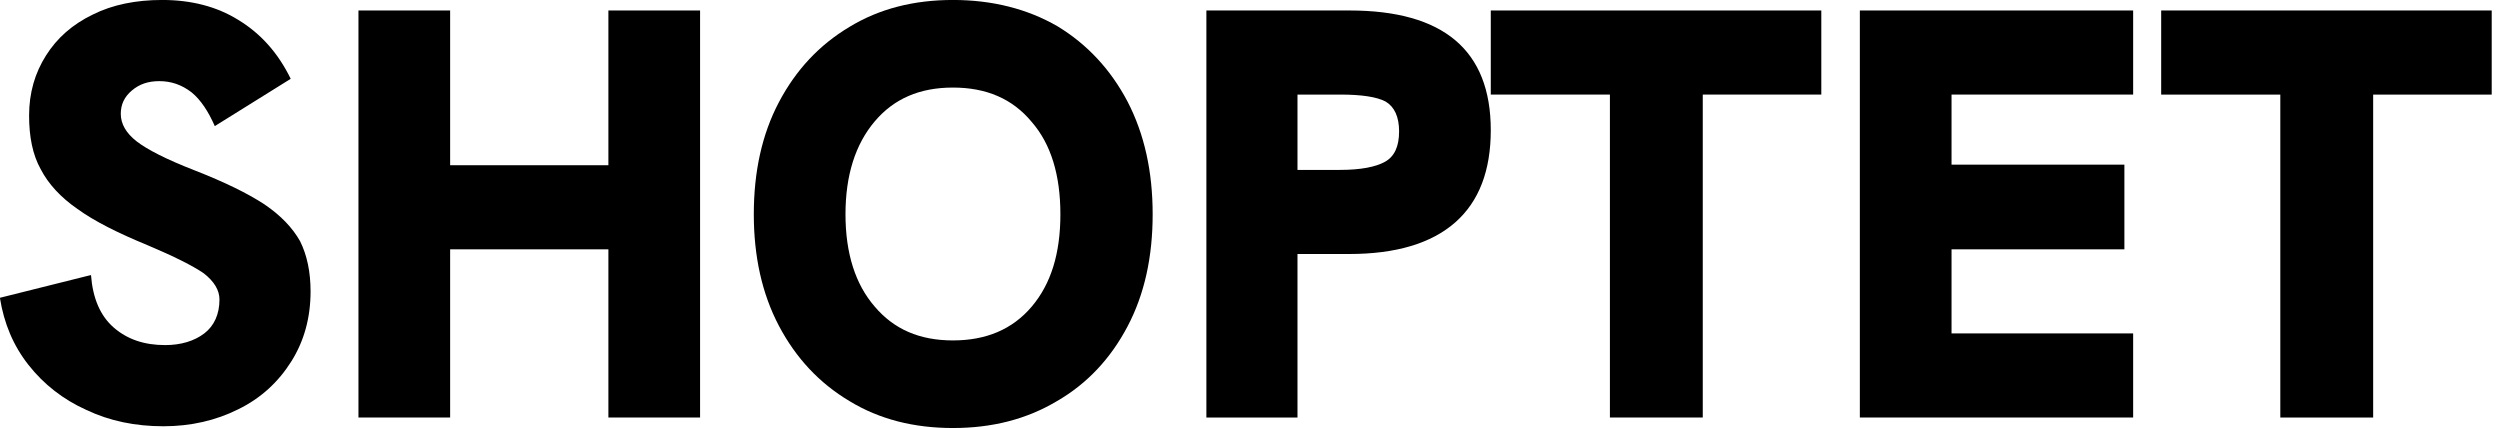 <?xml version="1.0" encoding="UTF-8" standalone="no"?>
<!DOCTYPE svg PUBLIC "-//W3C//DTD SVG 1.1//EN" "http://www.w3.org/Graphics/SVG/1.1/DTD/svg11.dtd">
<svg width="100%" height="100%" viewBox="0 0 292 50" version="1.1" xmlns="http://www.w3.org/2000/svg" xmlns:xlink="http://www.w3.org/1999/xlink" xml:space="preserve" xmlns:serif="http://www.serif.com/" style="fill-rule:evenodd;clip-rule:evenodd;stroke-linejoin:round;stroke-miterlimit:1.414;">
    <rect id="Artboard1" x="0" y="0" width="291.064" height="50" style="fill:none;"/>
    <clipPath id="_clip1">
        <rect id="Artboard11" serif:id="Artboard1" x="0" y="0" width="291.064" height="50"/>
    </clipPath>
    <g clip-path="url(#_clip1)">
        <g transform="matrix(5.684,0,0,5.684,-167.673,-92.545)">
            <g transform="matrix(12,0,0,12,29.461,24.861)">
                <path d="M0.283,0.015C0.235,0.015 0.191,0.006 0.151,-0.013C0.111,-0.031 0.078,-0.057 0.052,-0.09C0.026,-0.123 0.01,-0.161 0.003,-0.205L0.159,-0.244C0.162,-0.204 0.175,-0.174 0.198,-0.154C0.221,-0.134 0.25,-0.124 0.286,-0.124C0.313,-0.124 0.336,-0.131 0.353,-0.144C0.37,-0.157 0.379,-0.177 0.379,-0.202C0.379,-0.218 0.37,-0.233 0.352,-0.247C0.333,-0.26 0.301,-0.276 0.256,-0.295C0.205,-0.316 0.165,-0.336 0.136,-0.357C0.107,-0.377 0.086,-0.4 0.073,-0.425C0.059,-0.45 0.053,-0.481 0.053,-0.517C0.053,-0.556 0.063,-0.59 0.082,-0.62C0.101,-0.65 0.127,-0.673 0.162,-0.69C0.196,-0.707 0.236,-0.715 0.281,-0.715C0.33,-0.715 0.374,-0.704 0.411,-0.681C0.449,-0.658 0.479,-0.625 0.501,-0.58L0.371,-0.499C0.36,-0.524 0.347,-0.544 0.331,-0.557C0.314,-0.57 0.296,-0.576 0.276,-0.576C0.257,-0.576 0.242,-0.571 0.229,-0.56C0.216,-0.549 0.21,-0.536 0.21,-0.52C0.21,-0.503 0.219,-0.487 0.237,-0.473C0.255,-0.459 0.288,-0.442 0.337,-0.423C0.388,-0.403 0.427,-0.384 0.456,-0.365C0.484,-0.346 0.504,-0.325 0.517,-0.302C0.529,-0.278 0.535,-0.249 0.535,-0.216C0.535,-0.171 0.524,-0.131 0.502,-0.096C0.48,-0.061 0.45,-0.033 0.411,-0.014C0.373,0.005 0.33,0.015 0.283,0.015Z" style="fill-rule:nonzero;"/>
            </g>
            <g transform="matrix(12,0,0,12,36.013,24.861)">
                <path d="M0.071,-0.697L0.228,-0.697L0.228,-0.432L0.499,-0.432L0.499,-0.697L0.656,-0.697L0.656,0L0.499,0L0.499,-0.288L0.228,-0.288L0.228,0L0.071,0L0.071,-0.697Z" style="fill-rule:nonzero;"/>
            </g>
            <g transform="matrix(12,0,0,12,44.737,24.861)">
                <path d="M0.362,0.018C0.295,0.018 0.236,0.003 0.185,-0.028C0.133,-0.059 0.093,-0.102 0.064,-0.157C0.035,-0.212 0.021,-0.276 0.021,-0.348C0.021,-0.421 0.035,-0.485 0.064,-0.54C0.093,-0.595 0.133,-0.638 0.185,-0.669C0.236,-0.7 0.295,-0.715 0.362,-0.715C0.429,-0.715 0.489,-0.7 0.541,-0.67C0.592,-0.639 0.632,-0.596 0.661,-0.541C0.69,-0.485 0.704,-0.421 0.704,-0.348C0.704,-0.275 0.69,-0.211 0.661,-0.156C0.632,-0.101 0.592,-0.058 0.54,-0.028C0.488,0.003 0.429,0.018 0.362,0.018ZM0.362,-0.132C0.419,-0.132 0.464,-0.151 0.497,-0.19C0.53,-0.229 0.546,-0.281 0.546,-0.348C0.546,-0.415 0.53,-0.468 0.497,-0.506C0.464,-0.546 0.419,-0.565 0.362,-0.565C0.305,-0.565 0.261,-0.546 0.228,-0.507C0.195,-0.468 0.178,-0.415 0.178,-0.348C0.178,-0.281 0.195,-0.228 0.228,-0.19C0.261,-0.151 0.305,-0.132 0.362,-0.132Z" style="fill-rule:nonzero;"/>
            </g>
            <g transform="matrix(12,0,0,12,53.437,24.861)">
                <path d="M0.071,-0.697L0.316,-0.697C0.477,-0.697 0.558,-0.629 0.558,-0.492C0.558,-0.423 0.538,-0.37 0.497,-0.334C0.456,-0.298 0.395,-0.28 0.316,-0.28L0.227,-0.28L0.227,0L0.071,0L0.071,-0.697ZM0.3,-0.424C0.335,-0.424 0.361,-0.429 0.377,-0.438C0.393,-0.447 0.401,-0.464 0.401,-0.49C0.401,-0.515 0.393,-0.532 0.378,-0.541C0.363,-0.549 0.337,-0.553 0.3,-0.553L0.227,-0.553L0.227,-0.424L0.3,-0.424Z" style="fill-rule:nonzero;"/>
            </g>
            <g transform="matrix(12,0,0,12,60.193,24.861)">
                <path d="M0.199,-0.553L-0.005,-0.553L-0.005,-0.697L0.561,-0.697L0.561,-0.553L0.358,-0.553L0.358,0L0.199,0L0.199,-0.553Z" style="fill-rule:nonzero;"/>
            </g>
            <g transform="matrix(12,0,0,12,66.865,24.861)">
                <path d="M0.071,-0.697L0.539,-0.697L0.539,-0.553L0.228,-0.553L0.228,-0.433L0.524,-0.433L0.524,-0.288L0.228,-0.288L0.228,-0.144L0.539,-0.144L0.539,0L0.071,0L0.071,-0.697Z" style="fill-rule:nonzero;"/>
            </g>
            <g transform="matrix(12,0,0,12,73.969,24.861)">
                <path d="M0.199,-0.553L-0.005,-0.553L-0.005,-0.697L0.561,-0.697L0.561,-0.553L0.358,-0.553L0.358,0L0.199,0L0.199,-0.553Z" style="fill-rule:nonzero;"/>
            </g>
        </g>
    </g>
</svg>
